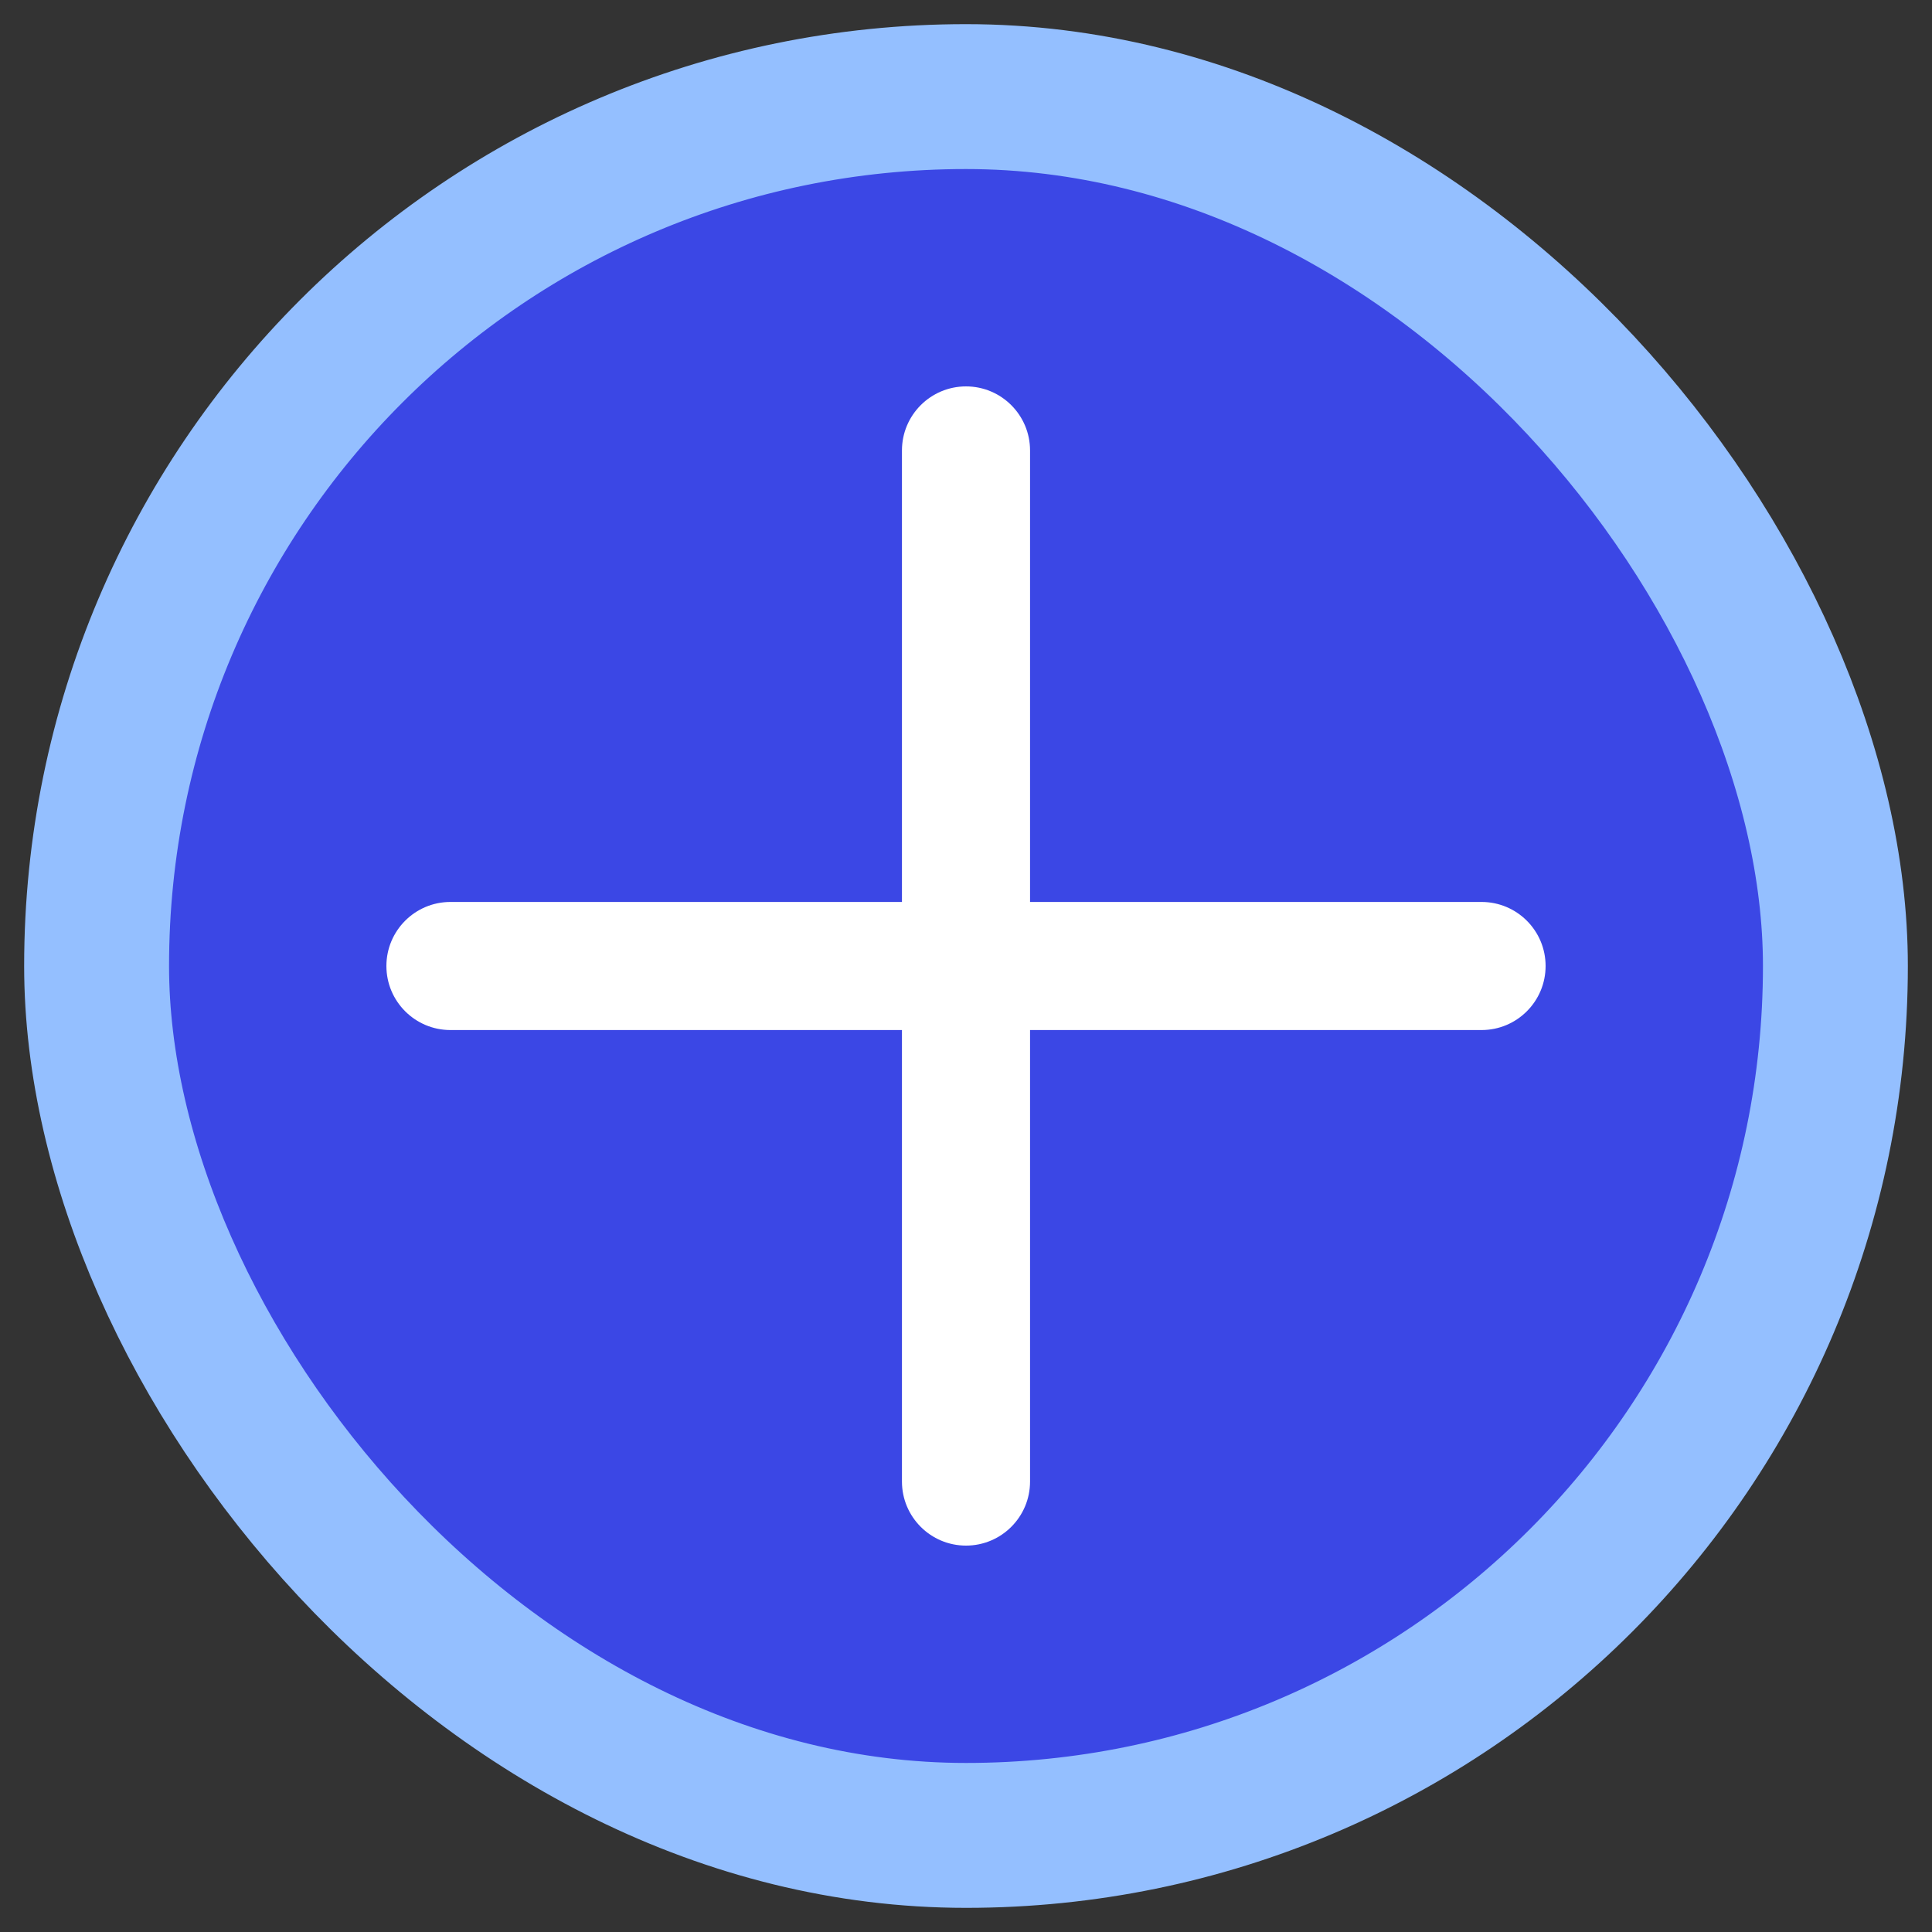 <svg width="20" height="20" viewBox="0 0 20 20" fill="none" xmlns="http://www.w3.org/2000/svg">
<rect x="0" y="0" width="20" height="20" fill="#333333" stroke="none"/>
<rect x="1" y="1" width="18" height="18" rx="9" fill="#3B47E5"/>
<path fill-rule="evenodd" clip-rule="evenodd" d="M10 4C9.634 4 9.337 4.297 9.337 4.663V9.337H4.663C4.297 9.337 4 9.634 4 10C4 10.366 4.297 10.663 4.663 10.663H9.337V15.337C9.337 15.703 9.634 16 10 16C10.366 16 10.663 15.703 10.663 15.337V10.663H15.337C15.703 10.663 16 10.366 16 10C16 9.634 15.703 9.337 15.337 9.337H10.663V4.663C10.663 4.297 10.366 4 10 4Z" fill="white"/>
<rect x="1" y="1" width="18" height="18" rx="9" stroke="#94BFFF" stroke-width="1.5"/>
</svg>
